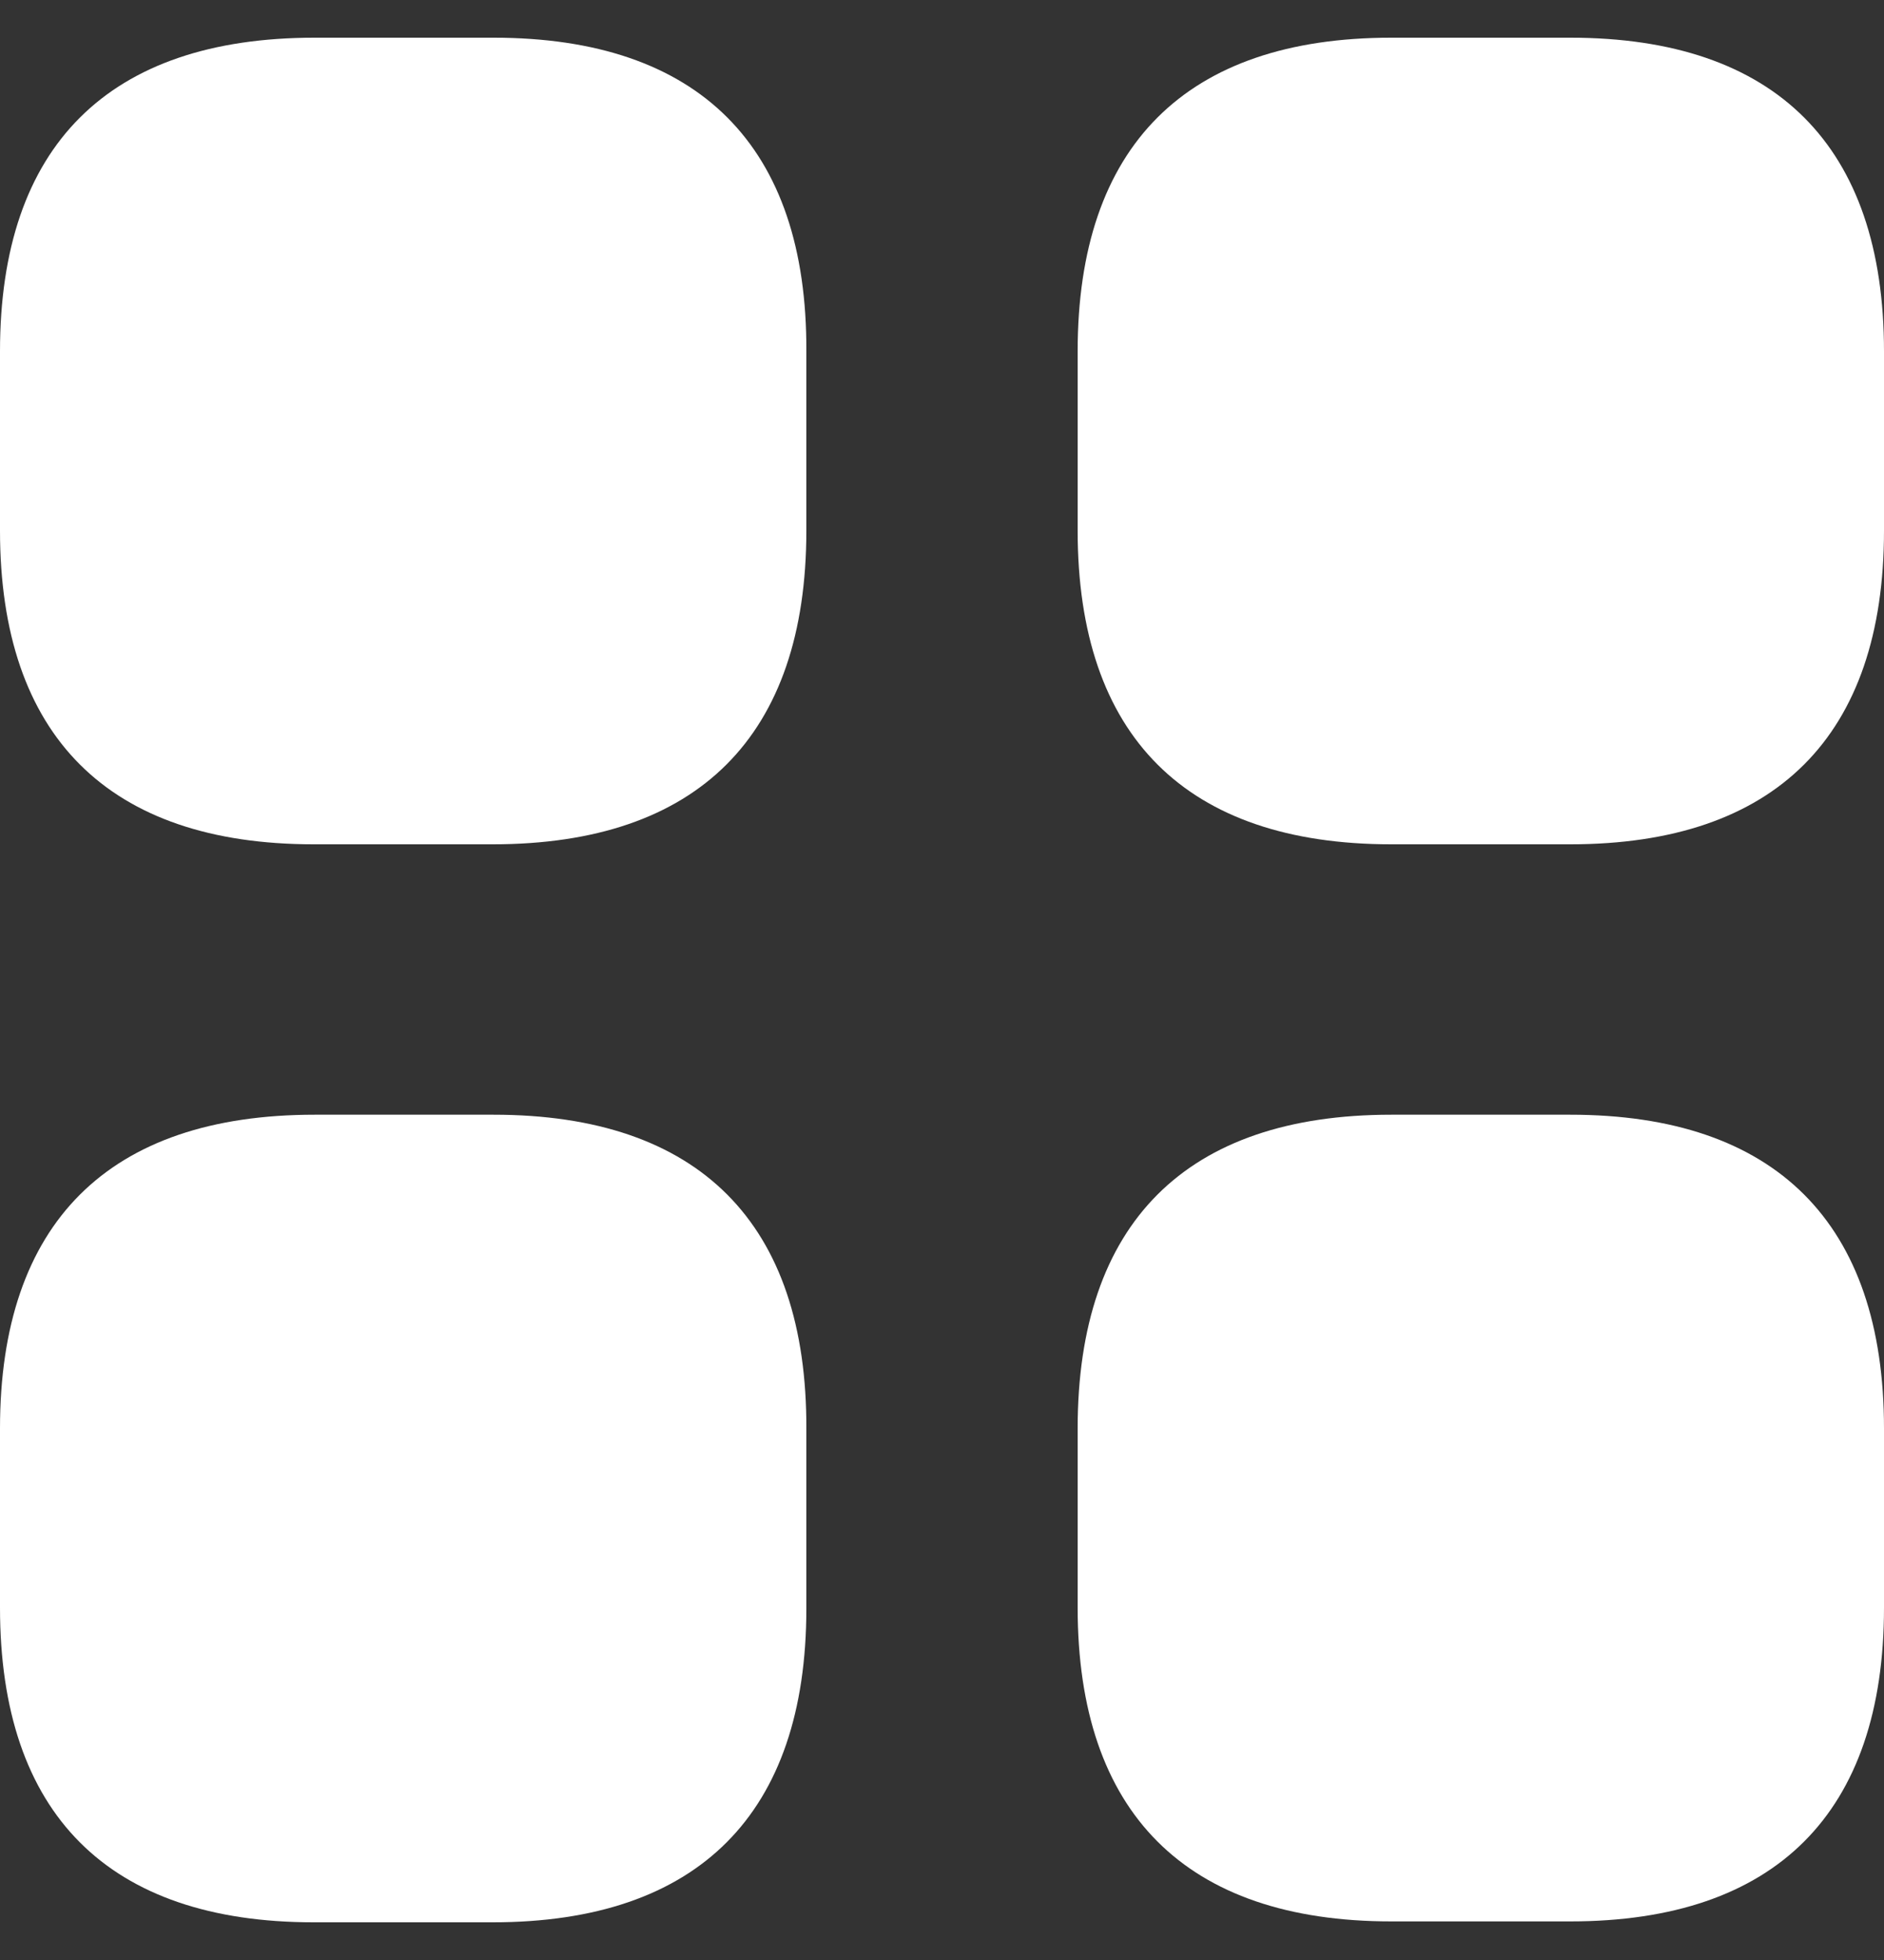 <svg width="25" height="26" viewBox="0 0 25 26" fill="none" xmlns="http://www.w3.org/2000/svg">
<rect x="0" y="0" width="25" height="26" fill="#333333" stroke="none"/>
<path d="M6.55 0.5H4.175C1.438 0.5 0 1.937 0 4.662V7.038C0 9.763 1.438 11.2 4.163 11.2H6.538C9.263 11.2 10.7 9.763 10.7 7.038V4.662C10.713 1.937 9.275 0.5 6.55 0.5Z" fill="white"/>
<path d="M20.837 0.5H18.462C15.737 0.5 14.3 1.937 14.3 4.662V7.038C14.3 9.763 15.737 11.2 18.462 11.2H20.837C23.562 11.2 25 9.763 25 7.038V4.662C25 1.937 23.562 0.5 20.837 0.5Z" fill="white"/>
<path d="M20.837 14.787H18.462C15.737 14.787 14.3 16.225 14.3 18.95V21.325C14.3 24.05 15.737 25.488 18.462 25.488H20.837C23.562 25.488 25 24.05 25 21.325V18.95C25 16.225 23.562 14.787 20.837 14.787Z" fill="white"/>
<path d="M6.55 14.787H4.175C1.438 14.787 0 16.225 0 18.95V21.325C0 24.063 1.438 25.5 4.163 25.5H6.538C9.263 25.5 10.7 24.063 10.7 21.337V18.962C10.713 16.225 9.275 14.787 6.55 14.787Z" fill="white"/>
</svg>

